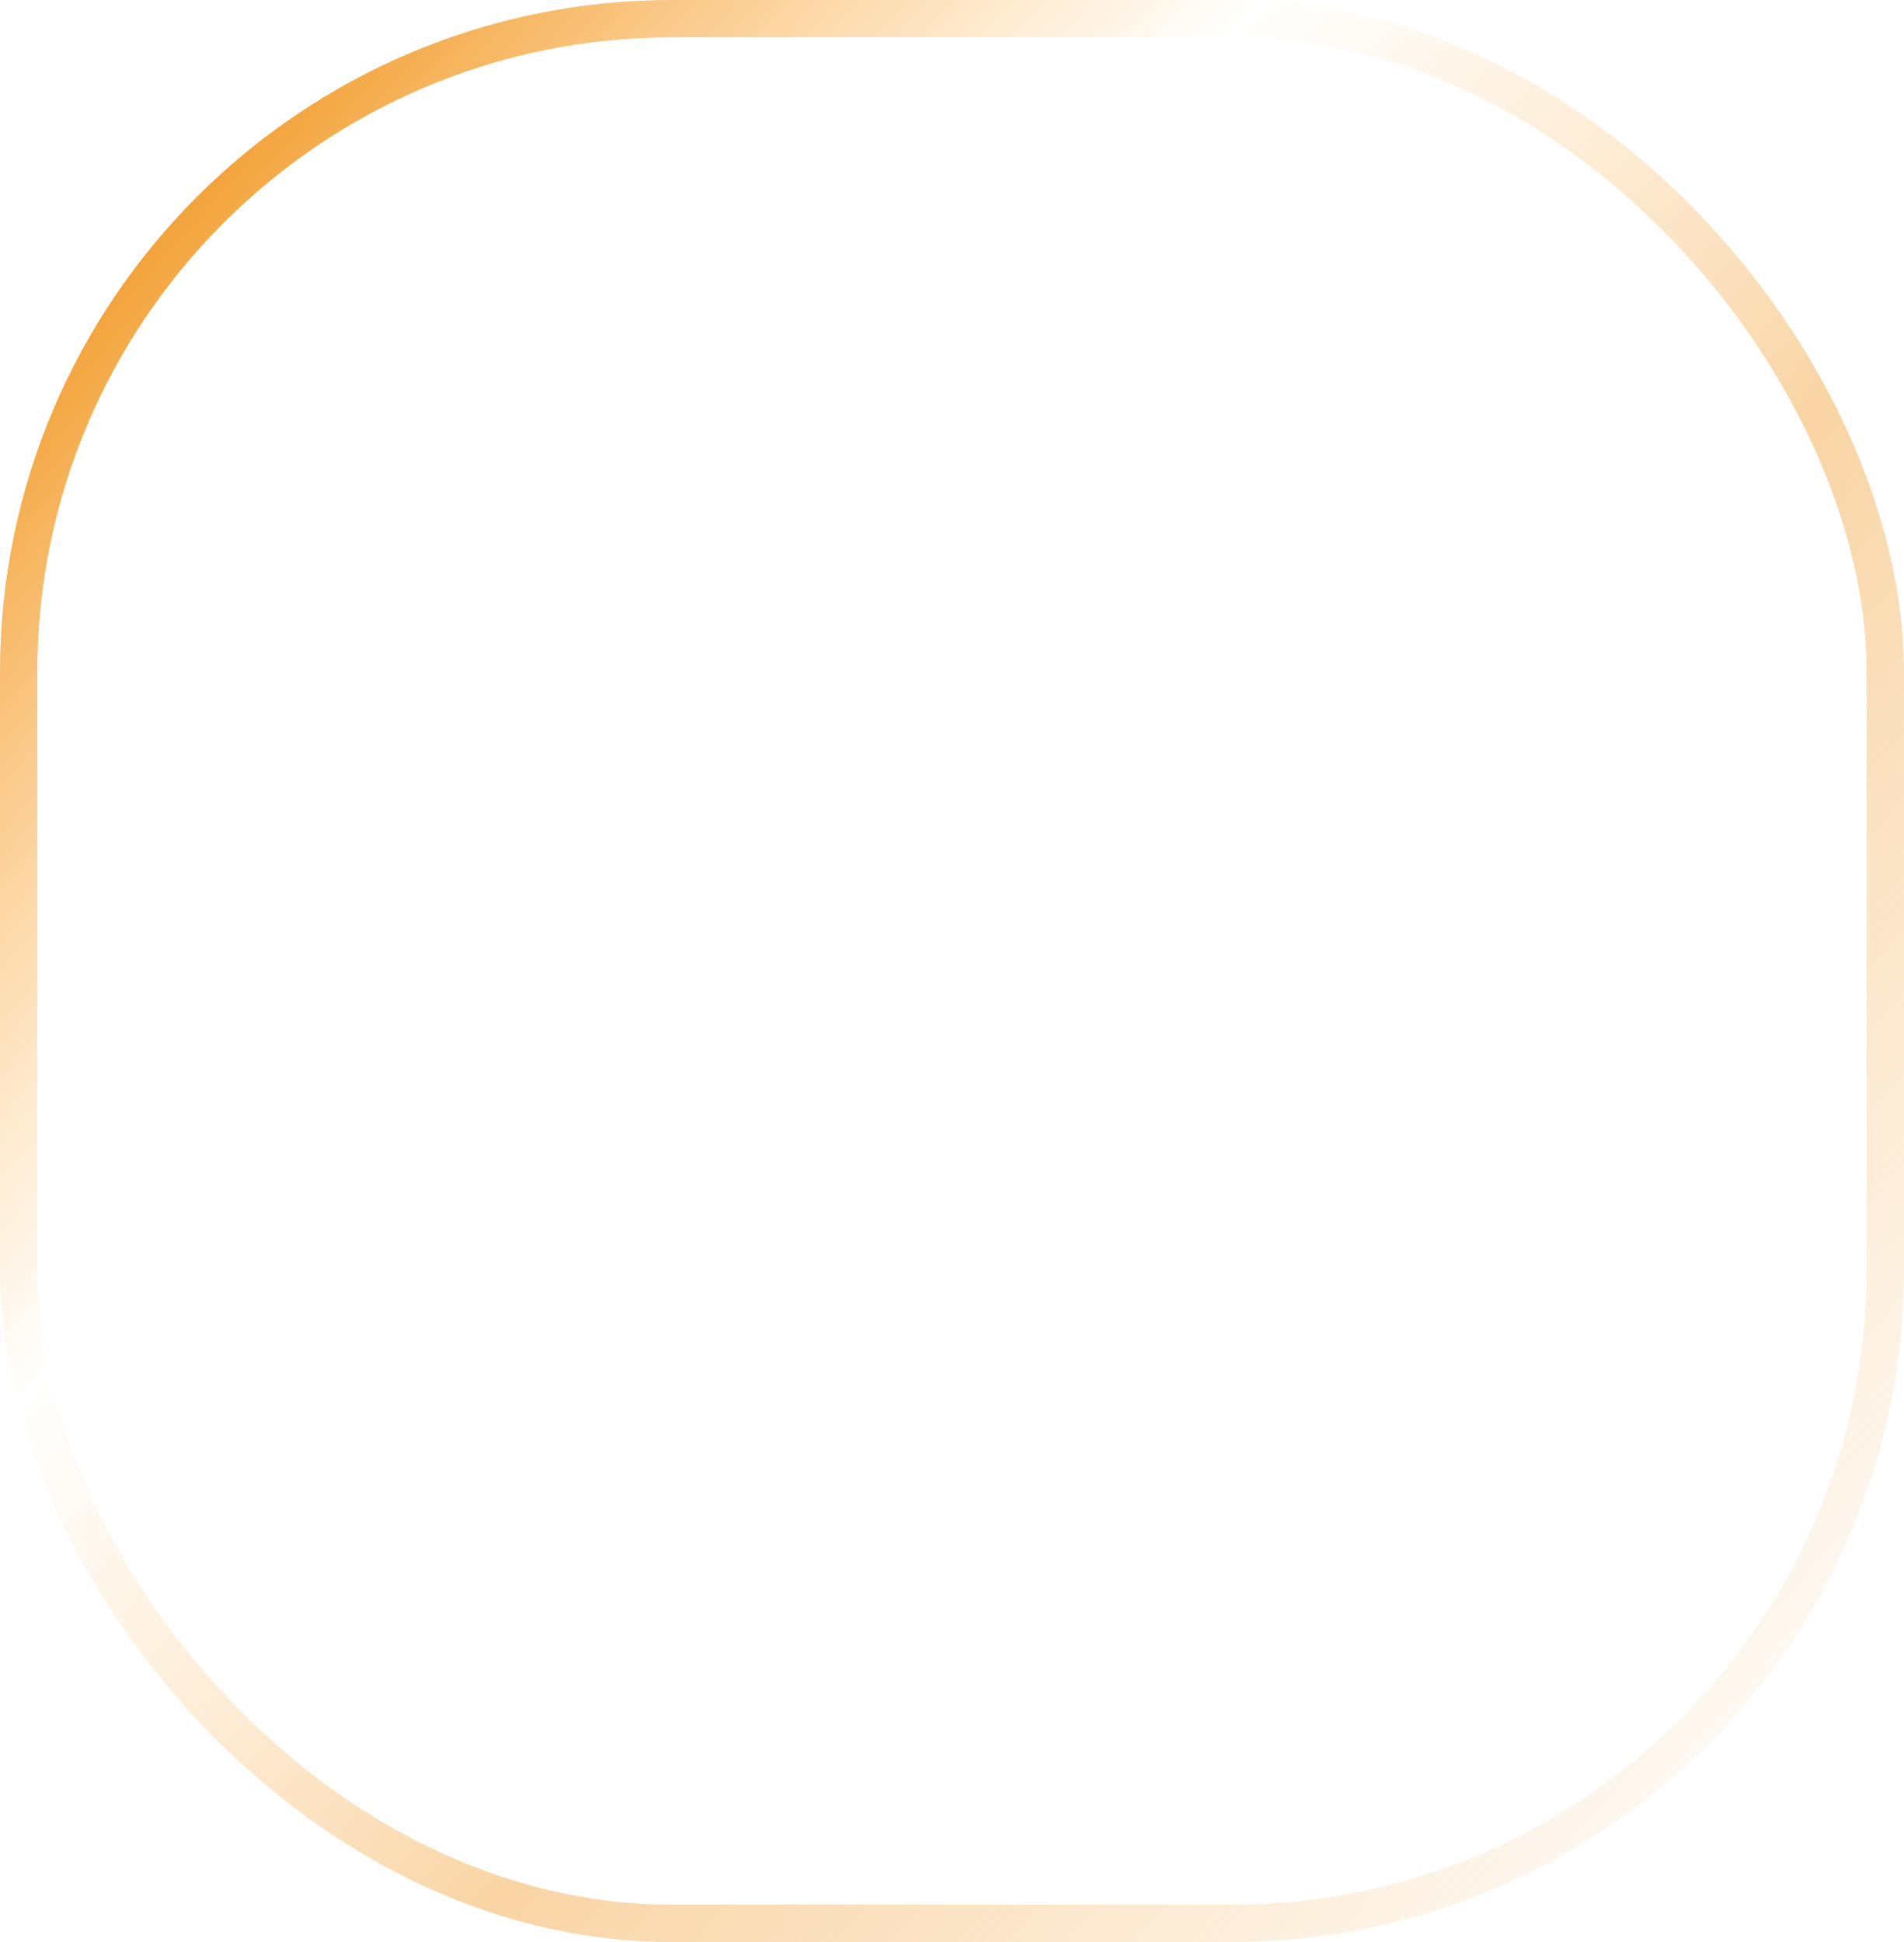 <svg width="51" height="52" viewBox="0 0 51 52" fill="none" xmlns="http://www.w3.org/2000/svg">
<g filter="url(#filter0_b_242_1435)">
<rect width="51" height="52" rx="18" fill="white" fill-opacity="0.11"/>
<rect x="0.5" y="0.5" width="50" height="51" rx="17.5" stroke="url(#paint0_linear_242_1435)"/>
</g>
<line x1="15" y1="15" x2="36" y2="15" stroke="white" stroke-width="2" stroke-linecap="round"/>
<line x1="15" y1="25" x2="36" y2="25" stroke="white" stroke-width="2" stroke-linecap="round"/>
<line x1="19" y1="35" x2="32" y2="35" stroke="white" stroke-width="2" stroke-linecap="round"/>
<defs>
<filter id="filter0_b_242_1435" x="-9" y="-9" width="69" height="70" filterUnits="userSpaceOnUse" color-interpolation-filters="sRGB">
<feFlood flood-opacity="0" result="BackgroundImageFix"/>
<feGaussianBlur in="BackgroundImage" stdDeviation="4.5"/>
<feComposite in2="SourceAlpha" operator="in" result="effect1_backgroundBlur_242_1435"/>
<feBlend mode="normal" in="SourceGraphic" in2="effect1_backgroundBlur_242_1435" result="shape"/>
</filter>
<linearGradient id="paint0_linear_242_1435" x1="3.5" y1="5.5" x2="56" y2="52" gradientUnits="userSpaceOnUse">
<stop stop-color="#F19B2B"/>
<stop offset="0.271" stop-color="#FFB855" stop-opacity="0"/>
<stop offset="0.534" stop-color="#F19B2B" stop-opacity="0.43"/>
<stop offset="0.897" stop-color="#F19B2B" stop-opacity="0"/>
</linearGradient>
</defs>
</svg>
